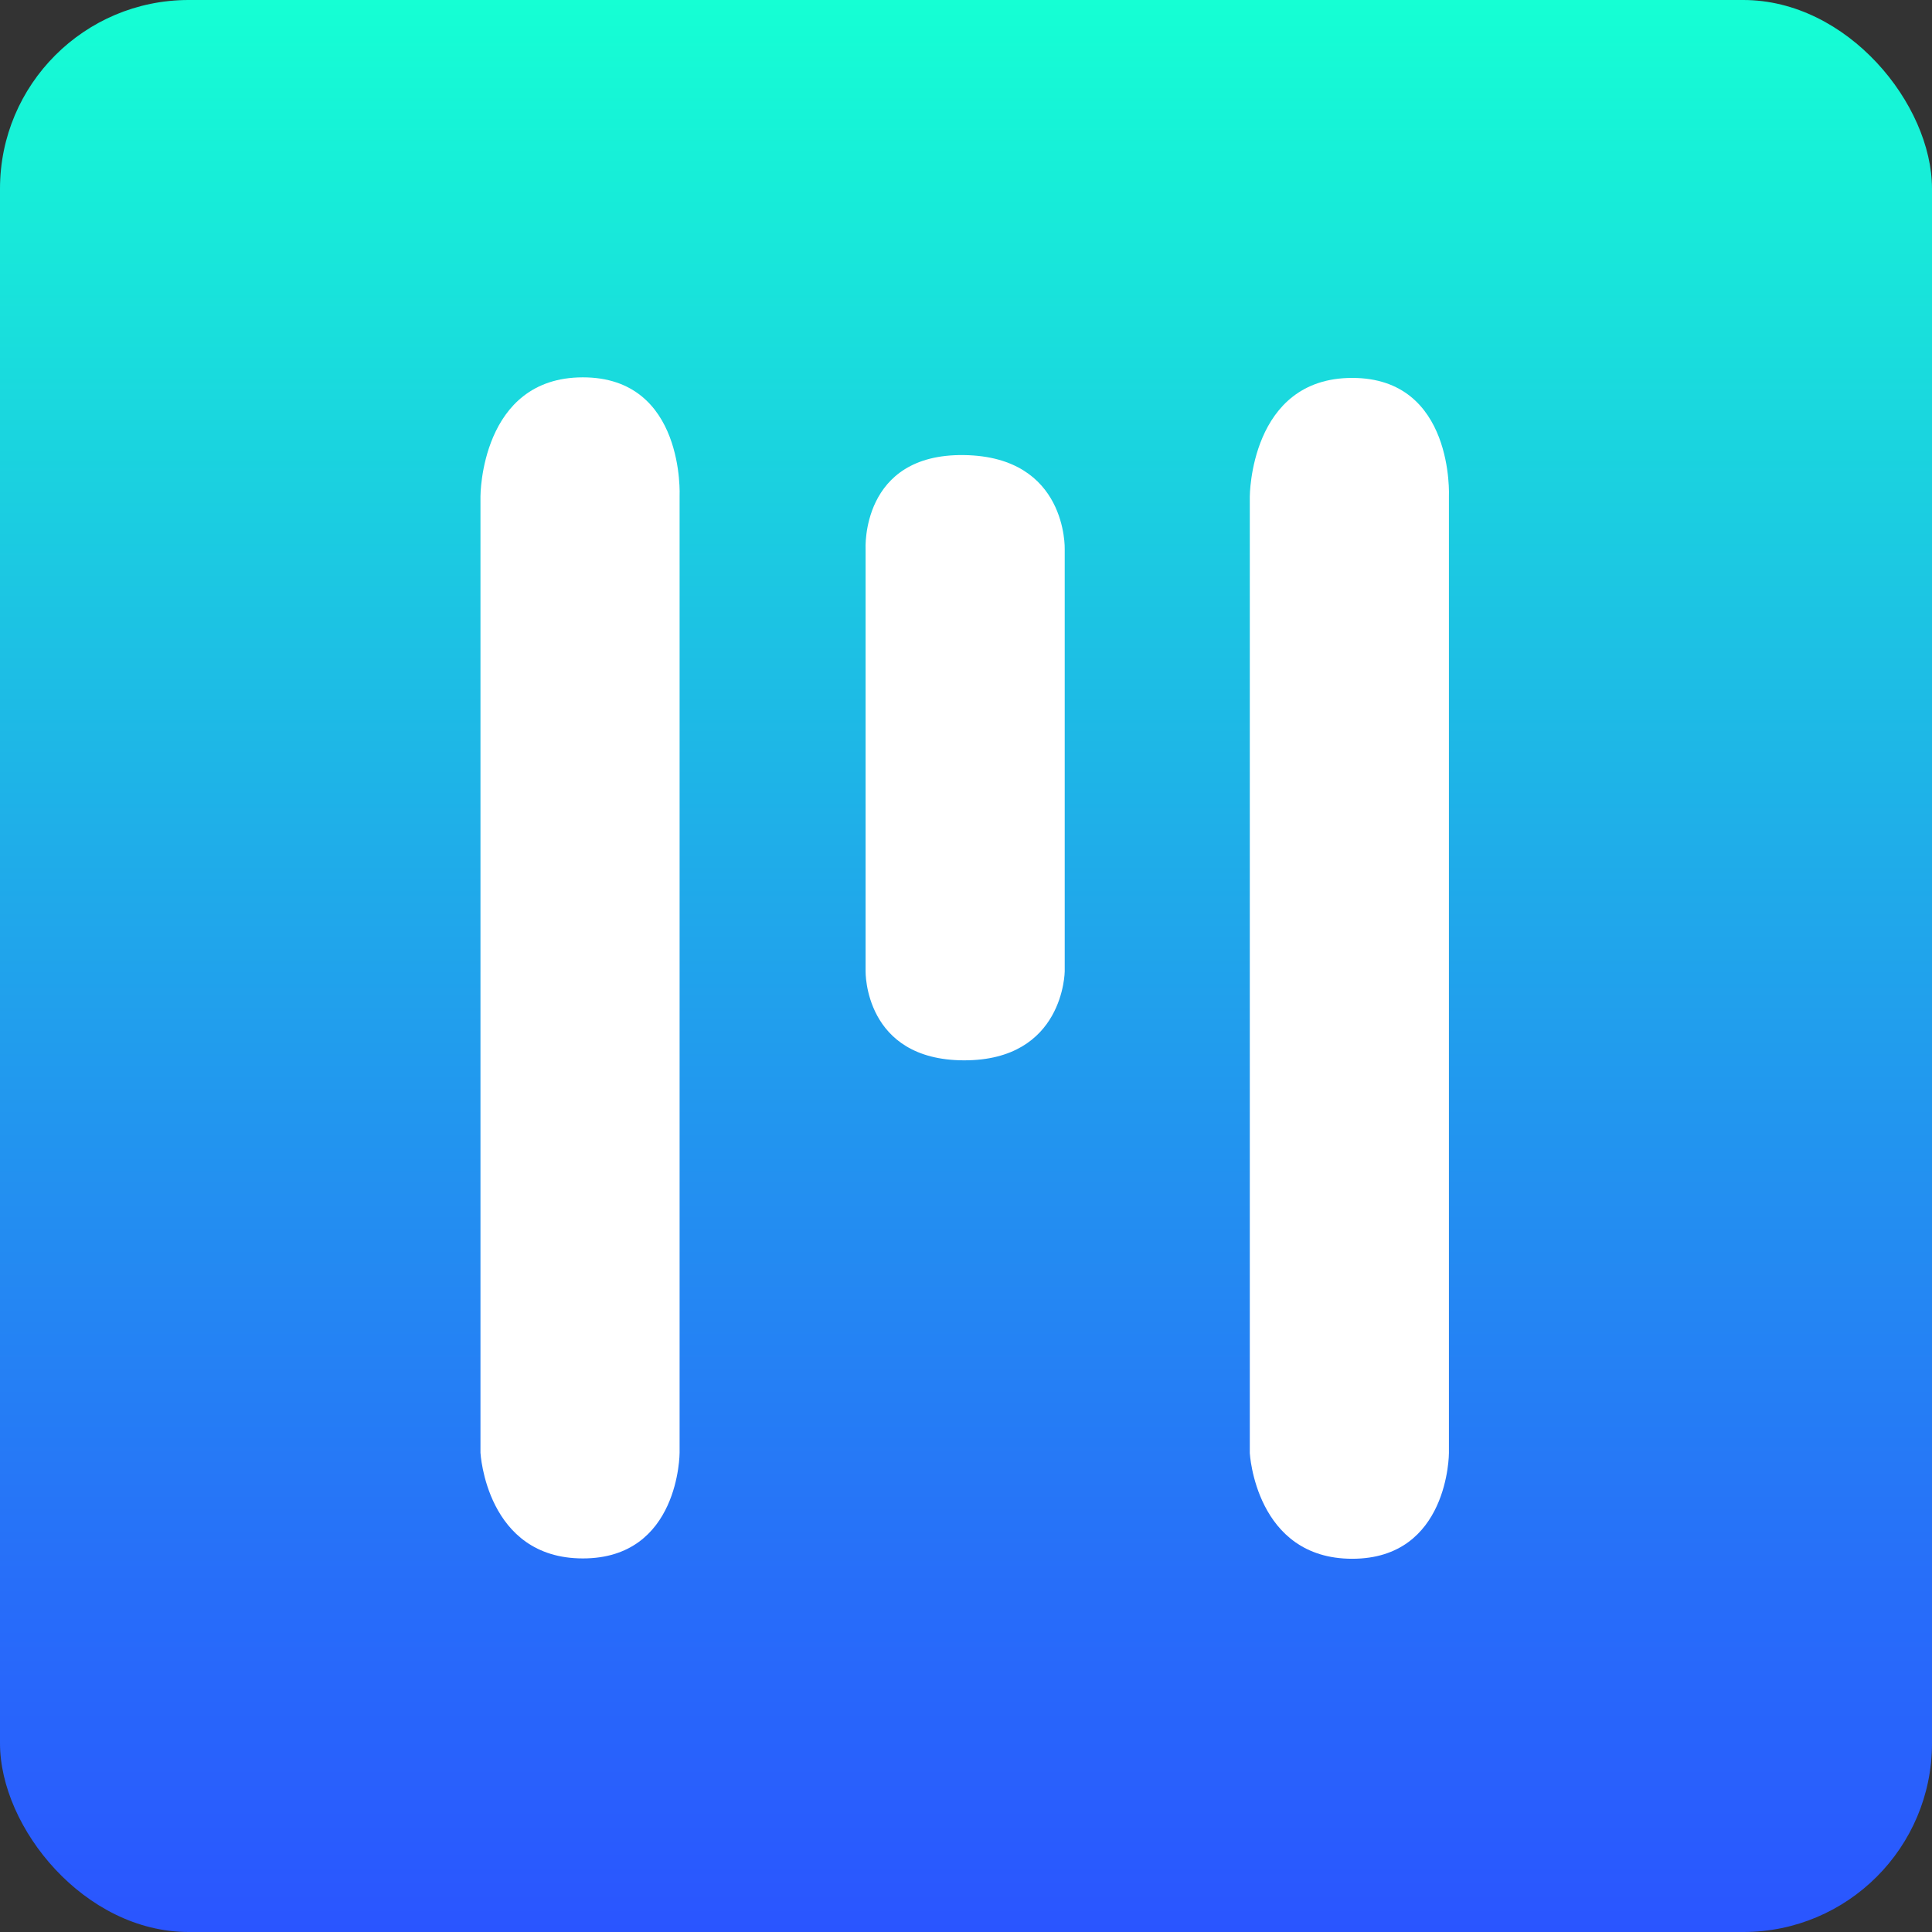 <svg xmlns="http://www.w3.org/2000/svg" xmlns:xlink="http://www.w3.org/1999/xlink" viewBox="0 0 512 512"><rect x="0" y="0" width="512" height="512" fill="#333333" stroke="none"/><defs><style>.cls-1{fill:url(#Degradado_sin_nombre_106);}.cls-2{fill:#fff;}</style><linearGradient id="Degradado_sin_nombre_106" x1="256" y1="512" x2="256" gradientUnits="userSpaceOnUse"><stop offset="0" stop-color="#2a55ff"/><stop offset="0.18" stop-color="#276ef9"/><stop offset="0.56" stop-color="#1fade9"/><stop offset="1" stop-color="#15ffd4"/></linearGradient></defs><title>math_icon</title><g id="Capa_2" data-name="Capa 2"><g id="Capa_1-2" data-name="Capa 1"><rect class="cls-1" width="512" height="512" rx="50"/><path class="cls-2" d="M127.33,385s1.5,28,27.14,28,25.63-28,25.63-28V131.47S181.61,100,154.47,100s-27.14,31.47-27.14,31.47Z"/><path class="cls-2" d="M331.21,385.09s1.51,28,27.14,28,25.63-28,25.63-28V131.62s1.51-31.47-25.63-31.47-27.14,31.47-27.14,31.47Z"/><path class="cls-2" d="M229.39,145.54S228,120.21,255.47,120.6s26.69,24.94,26.69,24.94V257.43S282,281.05,255.47,281s-26.08-23.59-26.08-23.59Z"/></g></g></svg>
